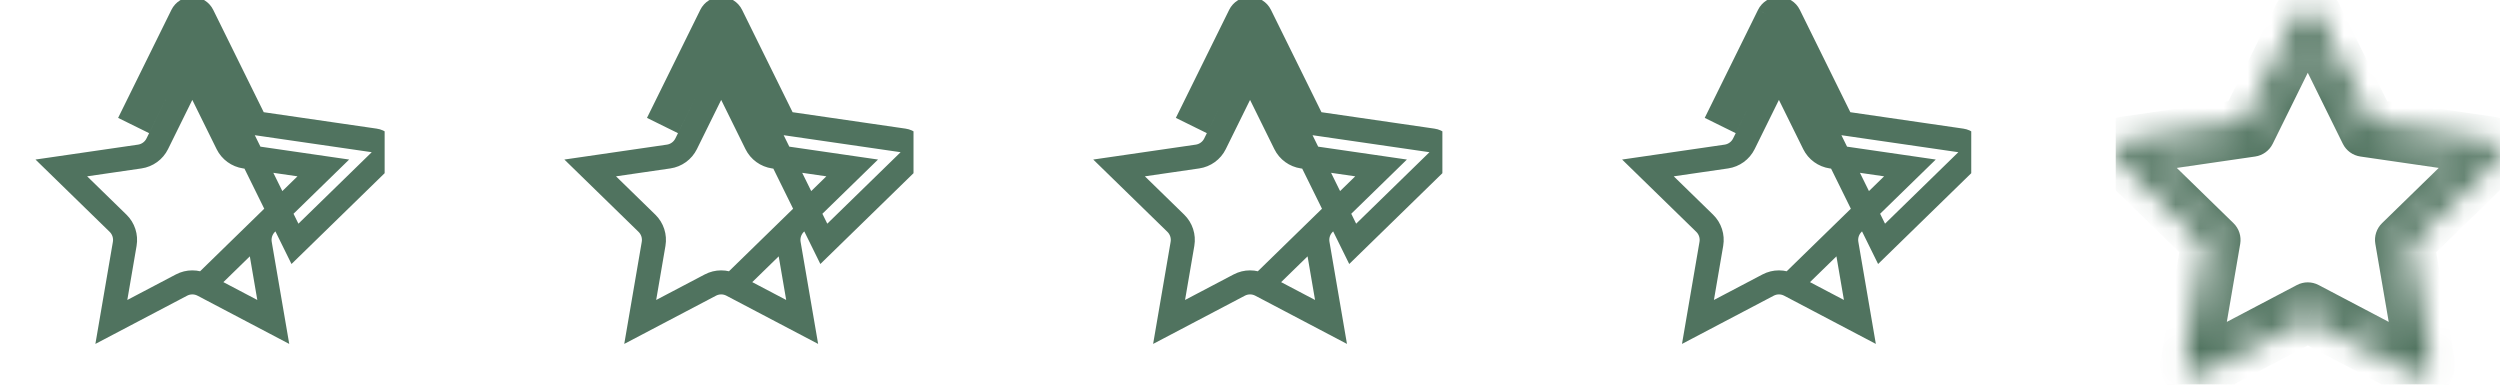 <svg width="104" height="16" viewBox="0 0 104 16" fill="none" xmlns="http://www.w3.org/2000/svg">
<g clip-path="url(#clip0_1_96906)">
<path d="M8.421 0.63L8.028 0.823L8.421 0.63ZM8.421 0.63C8.342 0.47 8.179 0.369 8.001 0.369C7.822 0.369 7.659 0.47 7.58 0.63M8.421 0.63L10.639 5.125L15.6 5.846C15.776 5.871 15.923 5.995 15.978 6.165C16.033 6.334 15.987 6.521 15.859 6.645L12.27 10.144L7.58 0.63M7.58 0.63L5.362 5.125L7.58 0.63ZM7.58 0.63L7.972 0.823L5.754 5.318L7.552 1.675L7.972 0.823L7.58 0.63ZM8.451 11.859L8.451 11.859L11.368 13.393L10.811 10.144C10.811 10.144 10.811 10.144 10.811 10.144C10.757 9.83 10.862 9.509 11.09 9.286L8.451 11.859ZM8.451 11.859C8.169 11.71 7.832 11.71 7.55 11.859L7.55 11.859L4.632 13.393L5.189 10.144L5.189 10.144C5.243 9.83 5.139 9.509 4.911 9.287L4.911 9.287L2.551 6.986L5.812 6.512M8.451 11.859L11.09 9.286L13.45 6.986L10.189 6.512C9.873 6.466 9.6 6.268 9.459 5.982L9.459 5.982L8 3.026L6.542 5.982L6.542 5.982C6.401 6.268 6.128 6.466 5.812 6.512M5.812 6.512L5.74 6.017L5.812 6.512Z" stroke="#50735F"/>
</g>
<g clip-path="url(#clip1_1_96906)">
<path d="M30.422 0.63L30.029 0.823L30.422 0.63ZM30.422 0.63C30.343 0.47 30.18 0.369 30.002 0.369C29.823 0.369 29.66 0.47 29.581 0.63M30.422 0.63L32.64 5.125L37.601 5.846C37.777 5.871 37.924 5.995 37.979 6.165C38.034 6.334 37.988 6.521 37.86 6.645L34.271 10.144L29.581 0.63M29.581 0.63L27.363 5.125L29.581 0.63ZM29.581 0.63L29.973 0.823L27.755 5.318L29.553 1.675L29.973 0.823L29.581 0.63ZM30.452 11.859L30.452 11.859L33.37 13.393L32.812 10.144C32.812 10.144 32.812 10.144 32.812 10.144C32.758 9.83 32.863 9.509 33.091 9.286L30.452 11.859ZM30.452 11.859C30.17 11.71 29.833 11.71 29.551 11.859L29.551 11.859L26.633 13.393L27.19 10.144L27.19 10.144C27.244 9.83 27.14 9.509 26.912 9.287L26.912 9.287L24.552 6.986L27.813 6.512M30.452 11.859L33.091 9.286L35.451 6.986L32.19 6.512C31.874 6.466 31.601 6.268 31.46 5.982L31.46 5.982L30.001 3.026L28.543 5.982L28.543 5.982C28.401 6.268 28.129 6.466 27.813 6.512M27.813 6.512L27.741 6.017L27.813 6.512Z" stroke="#50735F"/>
</g>
<g clip-path="url(#clip2_1_96906)">
<path d="M52.423 0.63L52.03 0.823L52.423 0.63ZM52.423 0.63C52.344 0.47 52.181 0.369 52.002 0.369C51.824 0.369 51.661 0.47 51.582 0.63M52.423 0.63L54.641 5.125L59.602 5.846C59.778 5.871 59.925 5.995 59.98 6.165C60.035 6.334 59.989 6.521 59.861 6.645L56.272 10.144L51.582 0.63M51.582 0.63L49.364 5.125L51.582 0.63ZM51.582 0.63L51.974 0.823L49.756 5.318L51.554 1.675L51.974 0.823L51.582 0.63ZM52.453 11.859L52.453 11.859L55.37 13.393L54.813 10.144C54.813 10.144 54.813 10.144 54.813 10.144C54.759 9.83 54.864 9.509 55.092 9.286L52.453 11.859ZM52.453 11.859C52.171 11.71 51.834 11.71 51.552 11.859L51.552 11.859L48.634 13.393L49.191 10.144L49.191 10.144C49.245 9.83 49.141 9.509 48.913 9.287L48.913 9.287L46.553 6.986L49.814 6.512M52.453 11.859L55.092 9.286L57.452 6.986L54.191 6.512C53.875 6.466 53.602 6.268 53.461 5.982L53.461 5.982L52.002 3.026L50.544 5.982L50.544 5.982C50.403 6.268 50.13 6.466 49.814 6.512M49.814 6.512L49.742 6.017L49.814 6.512Z" stroke="#50735F"/>
</g>
<g clip-path="url(#clip3_1_96906)">
<path d="M74.424 0.63L74.031 0.823L74.424 0.63ZM74.424 0.63C74.345 0.47 74.182 0.369 74.003 0.369C73.825 0.369 73.662 0.47 73.583 0.63M74.424 0.63L76.642 5.125L81.603 5.846C81.779 5.871 81.926 5.995 81.981 6.165C82.036 6.334 81.99 6.521 81.862 6.645L78.273 10.144L73.583 0.63M73.583 0.63L71.365 5.125L73.583 0.63ZM73.583 0.63L73.975 0.823L71.757 5.318L73.555 1.675L73.975 0.823L73.583 0.63ZM74.454 11.859L74.454 11.859L77.371 13.393L76.814 10.144C76.814 10.144 76.814 10.144 76.814 10.144C76.76 9.83 76.865 9.509 77.093 9.286L74.454 11.859ZM74.454 11.859C74.172 11.71 73.835 11.71 73.553 11.859L73.553 11.859L70.635 13.393L71.192 10.144L71.192 10.144C71.246 9.83 71.142 9.509 70.914 9.287L70.914 9.287L68.554 6.986L71.815 6.512M74.454 11.859L77.093 9.286L79.453 6.986L76.192 6.512C75.876 6.466 75.603 6.268 75.462 5.982L75.462 5.982L74.003 3.026L72.545 5.982L72.545 5.982C72.403 6.268 72.131 6.466 71.815 6.512M71.815 6.512L71.743 6.017L71.815 6.512Z" stroke="#50735F"/>
</g>
<g clip-path="url(#clip4_1_96906)">
<mask id="path-5-inside-1_1_96906" fill="white">
<path fill-rule="evenodd" clip-rule="evenodd" d="M103.98 6.164C103.925 5.994 103.778 5.87 103.602 5.845L98.642 5.124L96.424 0.63C96.345 0.47 96.182 0.369 96.003 0.369C95.825 0.369 95.662 0.47 95.583 0.63L93.365 5.124L88.405 5.845C88.229 5.87 88.082 5.994 88.027 6.164C87.972 6.334 88.018 6.52 88.145 6.644L91.734 10.143L90.887 15.082C90.857 15.258 90.929 15.436 91.074 15.541C91.218 15.646 91.409 15.66 91.567 15.577L96.003 13.244L100.439 15.577C100.508 15.613 100.583 15.63 100.657 15.63C100.755 15.63 100.851 15.6 100.933 15.541C101.077 15.436 101.15 15.258 101.12 15.082L100.272 10.143L103.861 6.644C103.989 6.52 104.035 6.334 103.98 6.164ZM99.307 10.058C99.281 9.906 99.331 9.751 99.441 9.643L102.527 6.636L98.263 6.016C98.111 5.994 97.979 5.898 97.91 5.76L96.003 1.896L94.097 5.76C94.028 5.898 93.896 5.994 93.744 6.016L89.48 6.636L92.565 9.643C92.675 9.751 92.726 9.906 92.7 10.058L91.972 14.305L95.785 12.3C95.922 12.228 96.085 12.228 96.222 12.3L100.035 14.305L99.307 10.058Z"/>
<path d="M99.441 9.643C99.331 9.751 99.281 9.906 99.307 10.058L100.035 14.305L96.222 12.3C96.085 12.228 95.922 12.228 95.785 12.3L91.972 14.305L92.7 10.058C92.726 9.906 92.675 9.751 92.565 9.643L89.48 6.636L93.744 6.016C93.896 5.994 94.028 5.898 94.097 5.76L96.003 1.896L97.91 5.76C97.979 5.898 98.111 5.994 98.263 6.016L102.527 6.636L99.441 9.643Z"/>
</mask>
<path d="M99.441 9.643L99.79 10.002L99.79 10.001L99.441 9.643ZM99.307 10.058L99.799 9.974L99.799 9.974L99.307 10.058ZM100.035 14.305L99.802 14.747L100.699 15.219L100.528 14.22L100.035 14.305ZM96.222 12.3L96.454 11.857L96.454 11.857L96.222 12.3ZM95.785 12.3L95.553 11.857L95.553 11.857L95.785 12.3ZM91.972 14.305L91.479 14.22L91.308 15.219L92.204 14.747L91.972 14.305ZM92.7 10.058L93.193 10.143L93.193 10.143L92.7 10.058ZM92.565 9.643L92.914 9.285L92.914 9.285L92.565 9.643ZM89.48 6.636L89.408 6.141L88.406 6.287L89.131 6.994L89.48 6.636ZM93.744 6.016L93.672 5.522L93.672 5.522L93.744 6.016ZM94.097 5.76L94.545 5.981L94.545 5.981L94.097 5.76ZM96.003 1.896L96.452 1.675L96.003 0.767L95.555 1.675L96.003 1.896ZM97.91 5.76L97.462 5.981L97.462 5.981L97.91 5.76ZM98.263 6.016L98.335 5.522H98.335L98.263 6.016ZM102.527 6.636L102.876 6.994L103.601 6.287L102.599 6.141L102.527 6.636ZM99.092 9.285C98.864 9.508 98.76 9.829 98.814 10.143L99.799 9.974C99.801 9.984 99.798 9.994 99.79 10.002L99.092 9.285ZM98.814 10.143L99.542 14.389L100.528 14.22L99.799 9.974L98.814 10.143ZM100.268 13.862L96.454 11.857L95.989 12.742L99.802 14.747L100.268 13.862ZM96.454 11.857C96.172 11.709 95.835 11.709 95.553 11.857L96.018 12.742C96.009 12.747 95.998 12.747 95.989 12.742L96.454 11.857ZM95.553 11.857L91.739 13.862L92.204 14.747L96.018 12.742L95.553 11.857ZM92.465 14.389L93.193 10.143L92.207 9.974L91.479 14.22L92.465 14.389ZM93.193 10.143C93.246 9.829 93.142 9.508 92.914 9.285L92.216 10.001C92.209 9.994 92.205 9.984 92.207 9.974L93.193 10.143ZM92.914 9.285L89.829 6.278L89.131 6.994L92.216 10.001L92.914 9.285ZM89.552 7.131L93.816 6.511L93.672 5.522L89.408 6.141L89.552 7.131ZM93.816 6.511C94.131 6.465 94.404 6.267 94.545 5.981L93.648 5.539C93.653 5.529 93.662 5.523 93.672 5.522L93.816 6.511ZM94.545 5.981L96.452 2.118L95.555 1.675L93.648 5.539L94.545 5.981ZM95.555 2.118L97.462 5.981L98.359 5.539L96.452 1.675L95.555 2.118ZM97.462 5.981C97.603 6.267 97.876 6.465 98.191 6.511L98.335 5.522C98.345 5.523 98.354 5.529 98.359 5.539L97.462 5.981ZM98.191 6.511L102.455 7.131L102.599 6.141L98.335 5.522L98.191 6.511ZM102.178 6.278L99.092 9.285L99.79 10.001L102.876 6.994L102.178 6.278ZM103.98 6.164L103.029 6.473L103.029 6.473L103.98 6.164ZM103.602 5.845L103.458 6.834L103.458 6.834L103.602 5.845ZM98.642 5.124L97.745 5.567L97.978 6.038L98.498 6.114L98.642 5.124ZM96.424 0.63L97.32 0.187L97.32 0.187L96.424 0.63ZM95.583 0.63L94.686 0.187L94.686 0.187L95.583 0.63ZM93.365 5.124L93.509 6.114L94.029 6.038L94.262 5.567L93.365 5.124ZM88.405 5.845L88.549 6.834L88.549 6.834L88.405 5.845ZM88.027 6.164L88.978 6.473L88.978 6.473L88.027 6.164ZM88.145 6.644L88.844 5.928L88.844 5.928L88.145 6.644ZM91.734 10.143L92.72 10.312L92.809 9.794L92.432 9.427L91.734 10.143ZM90.887 15.082L91.873 15.252L91.873 15.252L90.887 15.082ZM91.074 15.541L91.661 14.732L91.661 14.732L91.074 15.541ZM91.567 15.577L92.032 16.462L92.033 16.462L91.567 15.577ZM96.003 13.244L96.469 12.359L96.003 12.115L95.538 12.359L96.003 13.244ZM100.439 15.577L99.974 16.462L99.974 16.462L100.439 15.577ZM100.933 15.541L100.345 14.732L100.345 14.732L100.933 15.541ZM101.12 15.082L102.105 14.914L102.105 14.913L101.12 15.082ZM100.272 10.143L99.574 9.427L99.198 9.794L99.287 10.312L100.272 10.143ZM103.861 6.644L104.559 7.36L104.559 7.36L103.861 6.644ZM104.931 5.855C104.758 5.323 104.299 4.936 103.745 4.855L103.458 6.834C103.258 6.805 103.091 6.665 103.029 6.473L104.931 5.855ZM103.745 4.855L98.786 4.135L98.498 6.114L103.458 6.834L103.745 4.855ZM99.539 4.682L97.32 0.187L95.527 1.072L97.745 5.567L99.539 4.682ZM97.32 0.187C97.073 -0.314 96.562 -0.631 96.003 -0.631V1.369C95.801 1.369 95.617 1.254 95.527 1.072L97.32 0.187ZM96.003 -0.631C95.444 -0.631 94.934 -0.314 94.686 0.187L96.48 1.072C96.39 1.254 96.206 1.369 96.003 1.369V-0.631ZM94.686 0.187L92.468 4.682L94.262 5.567L96.48 1.072L94.686 0.187ZM93.221 4.135L88.261 4.855L88.549 6.834L93.509 6.114L93.221 4.135ZM88.261 4.855C87.708 4.936 87.249 5.323 87.076 5.855L88.978 6.473C88.915 6.665 88.749 6.805 88.549 6.834L88.261 4.855ZM87.076 5.855C86.903 6.387 87.047 6.97 87.447 7.36L88.844 5.928C88.988 6.069 89.04 6.281 88.978 6.473L87.076 5.855ZM87.447 7.36L91.036 10.859L92.432 9.427L88.844 5.928L87.447 7.36ZM90.749 9.974L89.901 14.914L91.873 15.252L92.72 10.312L90.749 9.974ZM89.901 14.914C89.807 15.464 90.034 16.021 90.486 16.35L91.661 14.732C91.825 14.851 91.907 15.052 91.873 15.252L89.901 14.914ZM90.486 16.35C90.938 16.678 91.538 16.722 92.032 16.462L91.102 14.691C91.281 14.597 91.498 14.613 91.661 14.732L90.486 16.35ZM92.033 16.462L96.469 14.13L95.538 12.359L91.102 14.691L92.033 16.462ZM95.538 14.13L99.974 16.462L100.905 14.691L96.469 12.359L95.538 14.13ZM99.974 16.462C100.189 16.575 100.424 16.63 100.657 16.63V14.63C100.742 14.63 100.827 14.651 100.905 14.691L99.974 16.462ZM100.657 16.63C100.961 16.63 101.265 16.536 101.521 16.35L100.345 14.732C100.438 14.665 100.548 14.63 100.657 14.63V16.63ZM101.521 16.35C101.973 16.021 102.2 15.465 102.105 14.914L100.134 15.252C100.1 15.052 100.182 14.851 100.345 14.732L101.521 16.35ZM102.105 14.913L101.258 9.974L99.287 10.312L100.134 15.252L102.105 14.913ZM100.97 10.859L104.559 7.36L103.163 5.928L99.574 9.427L100.97 10.859ZM104.559 7.36C104.96 6.97 105.104 6.387 104.931 5.855L103.029 6.473C102.966 6.28 103.019 6.069 103.163 5.928L104.559 7.36Z" fill="#50735F" mask="url(#path-5-inside-1_1_96906)"/>
</g>
<defs>
<clipPath id="clip0_1_96906">
<rect width="16.001" height="16.001" fill="white"/>
</clipPath>
<clipPath id="clip1_1_96906">
<rect width="16.001" height="16.001" fill="white" transform="translate(22.001)"/>
</clipPath>
<clipPath id="clip2_1_96906">
<rect width="16.001" height="16.001" fill="white" transform="translate(44.002)"/>
</clipPath>
<clipPath id="clip3_1_96906">
<rect width="16.001" height="16.001" fill="white" transform="translate(66.003)"/>
</clipPath>
<clipPath id="clip4_1_96906">
<rect width="15.999" height="15.999" fill="white" transform="translate(88.004)"/>
</clipPath>
</defs>
</svg>
